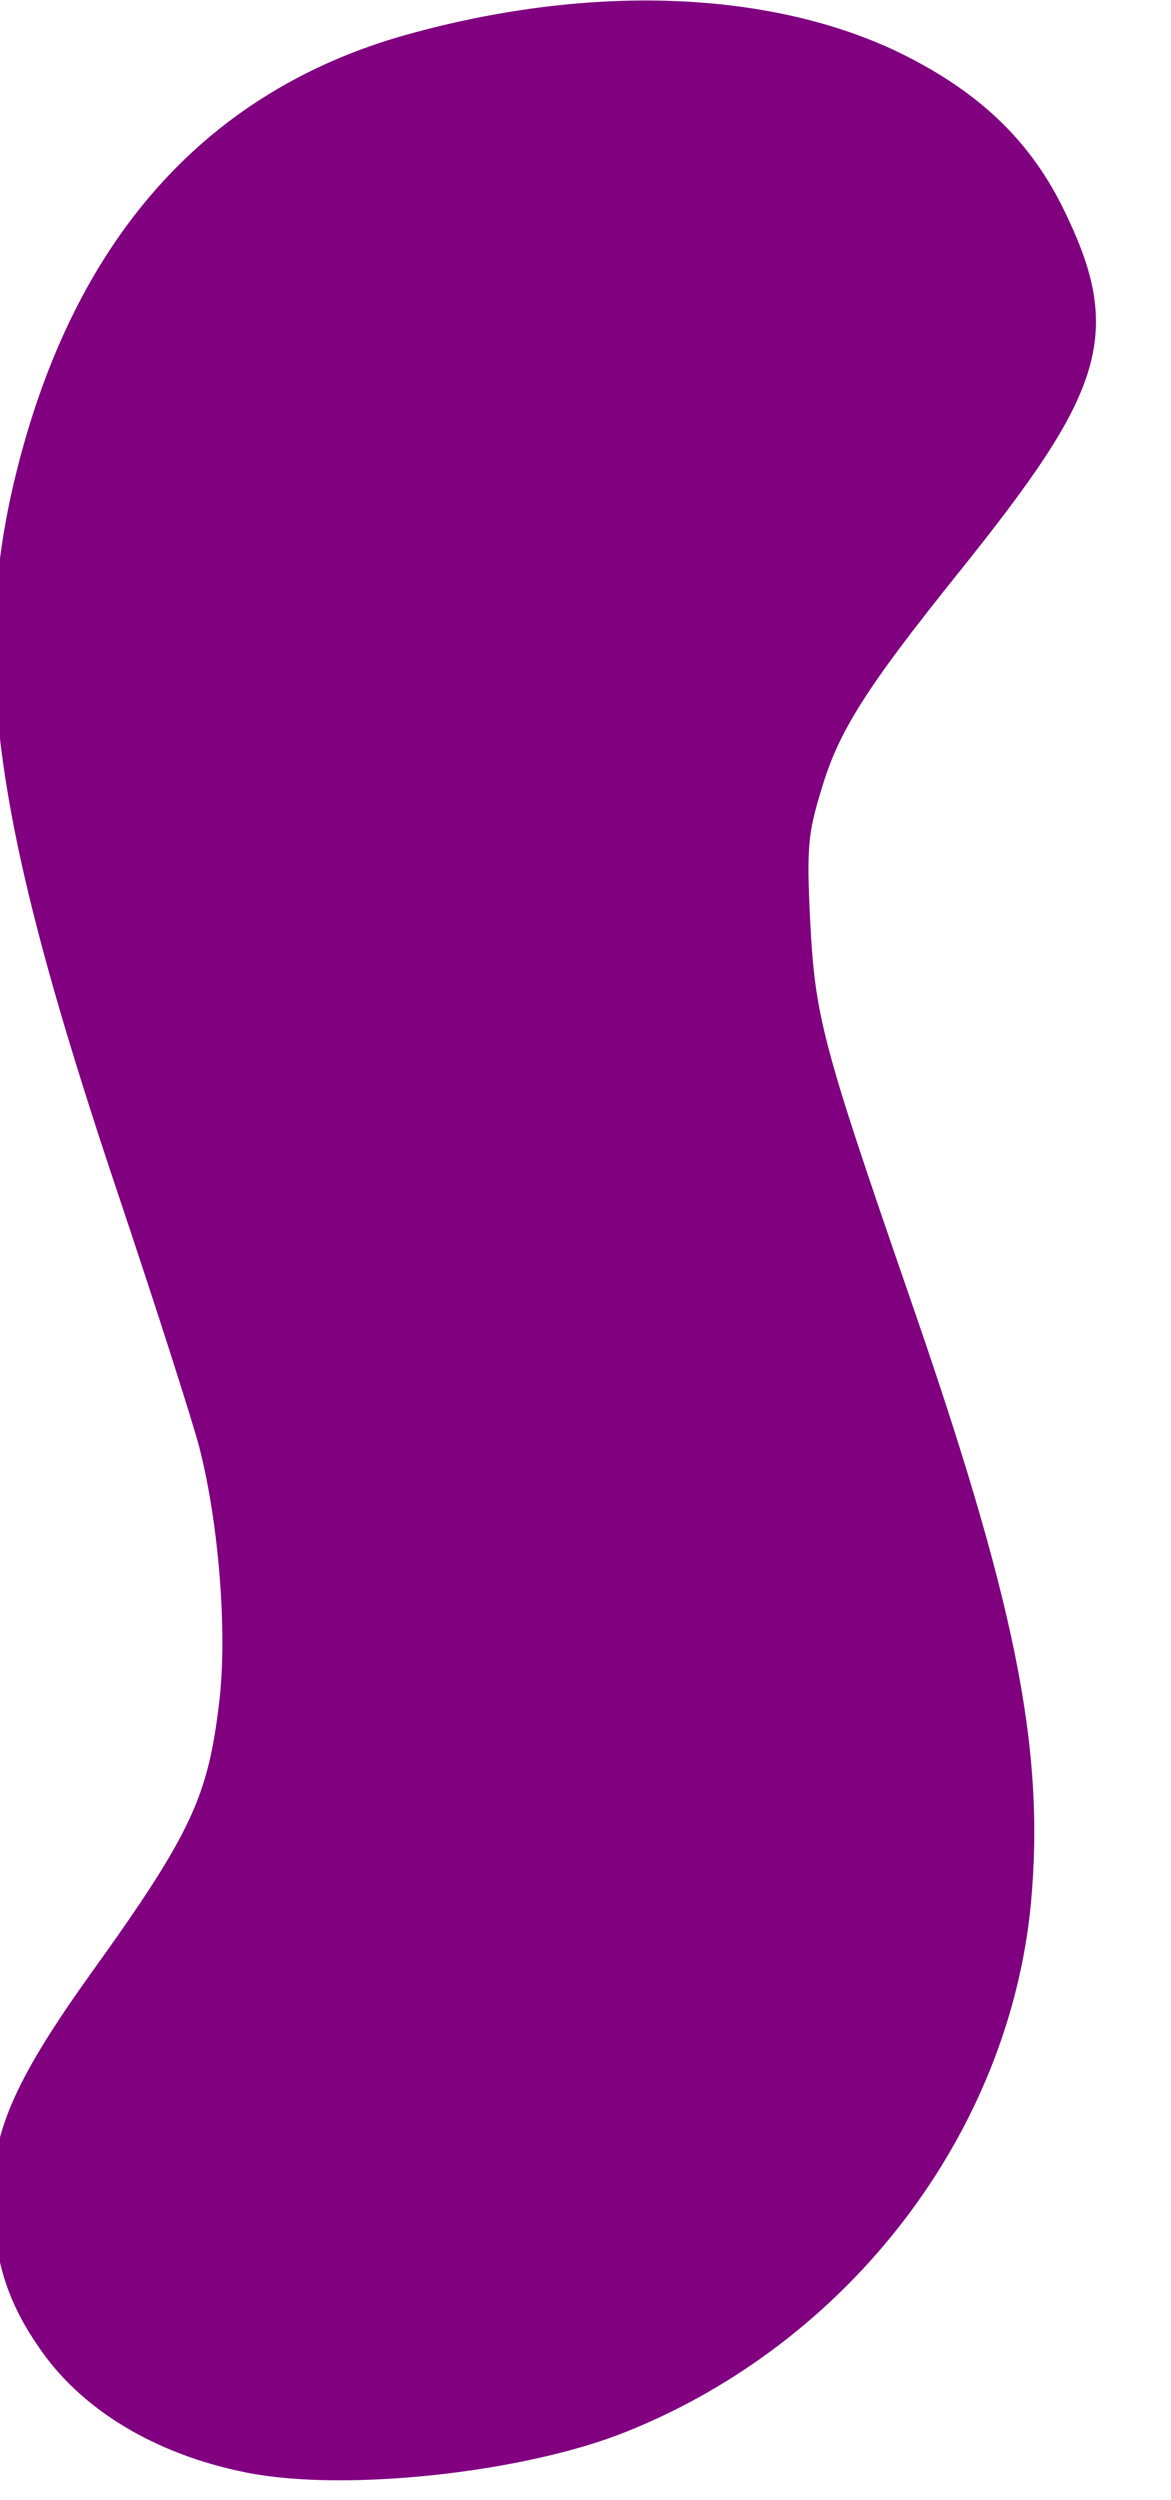 <svg width="120" height="256" xmlns="http://www.w3.org/2000/svg"><defs><pattern id="pattern102" width="8" height="10" patternUnits="userSpaceOnUse" patternTransform="rotate(90) scale(18)"><line stroke="purple" stroke-width="5px" y2="15"></line></pattern></defs><g transform="translate(0)"><g transform="translate(-45, -10) scale(.074)" style="fill:purple;stroke-width:54;stroke:purple;"><path d="
          M955 3530 c-121 -24 -218 -83 -272 -164 -42 -61 -57 -115 -58 -196 0
          -80 31 -149 132 -290 141 -196 166 -251 182 -391 11 -98 -1 -251 -29 -359 -11
          -41 -60 -194 -109 -340 -181 -537 -210 -760 -135 -1029 83 -298 259 -485 524
          -555 241 -65 475 -56 645 23 107 51 175 114 220 204 80 162 60 228 -140 477
          -131 163 -170 225 -195 309 -20 65 -22 88 -17 190 7 137 17 176 137 523 148
          426 188 624 169 833 -29 309 -244 590 -544 710 -137 55 -380 81 -510 55z
        "></path></g></g></svg>